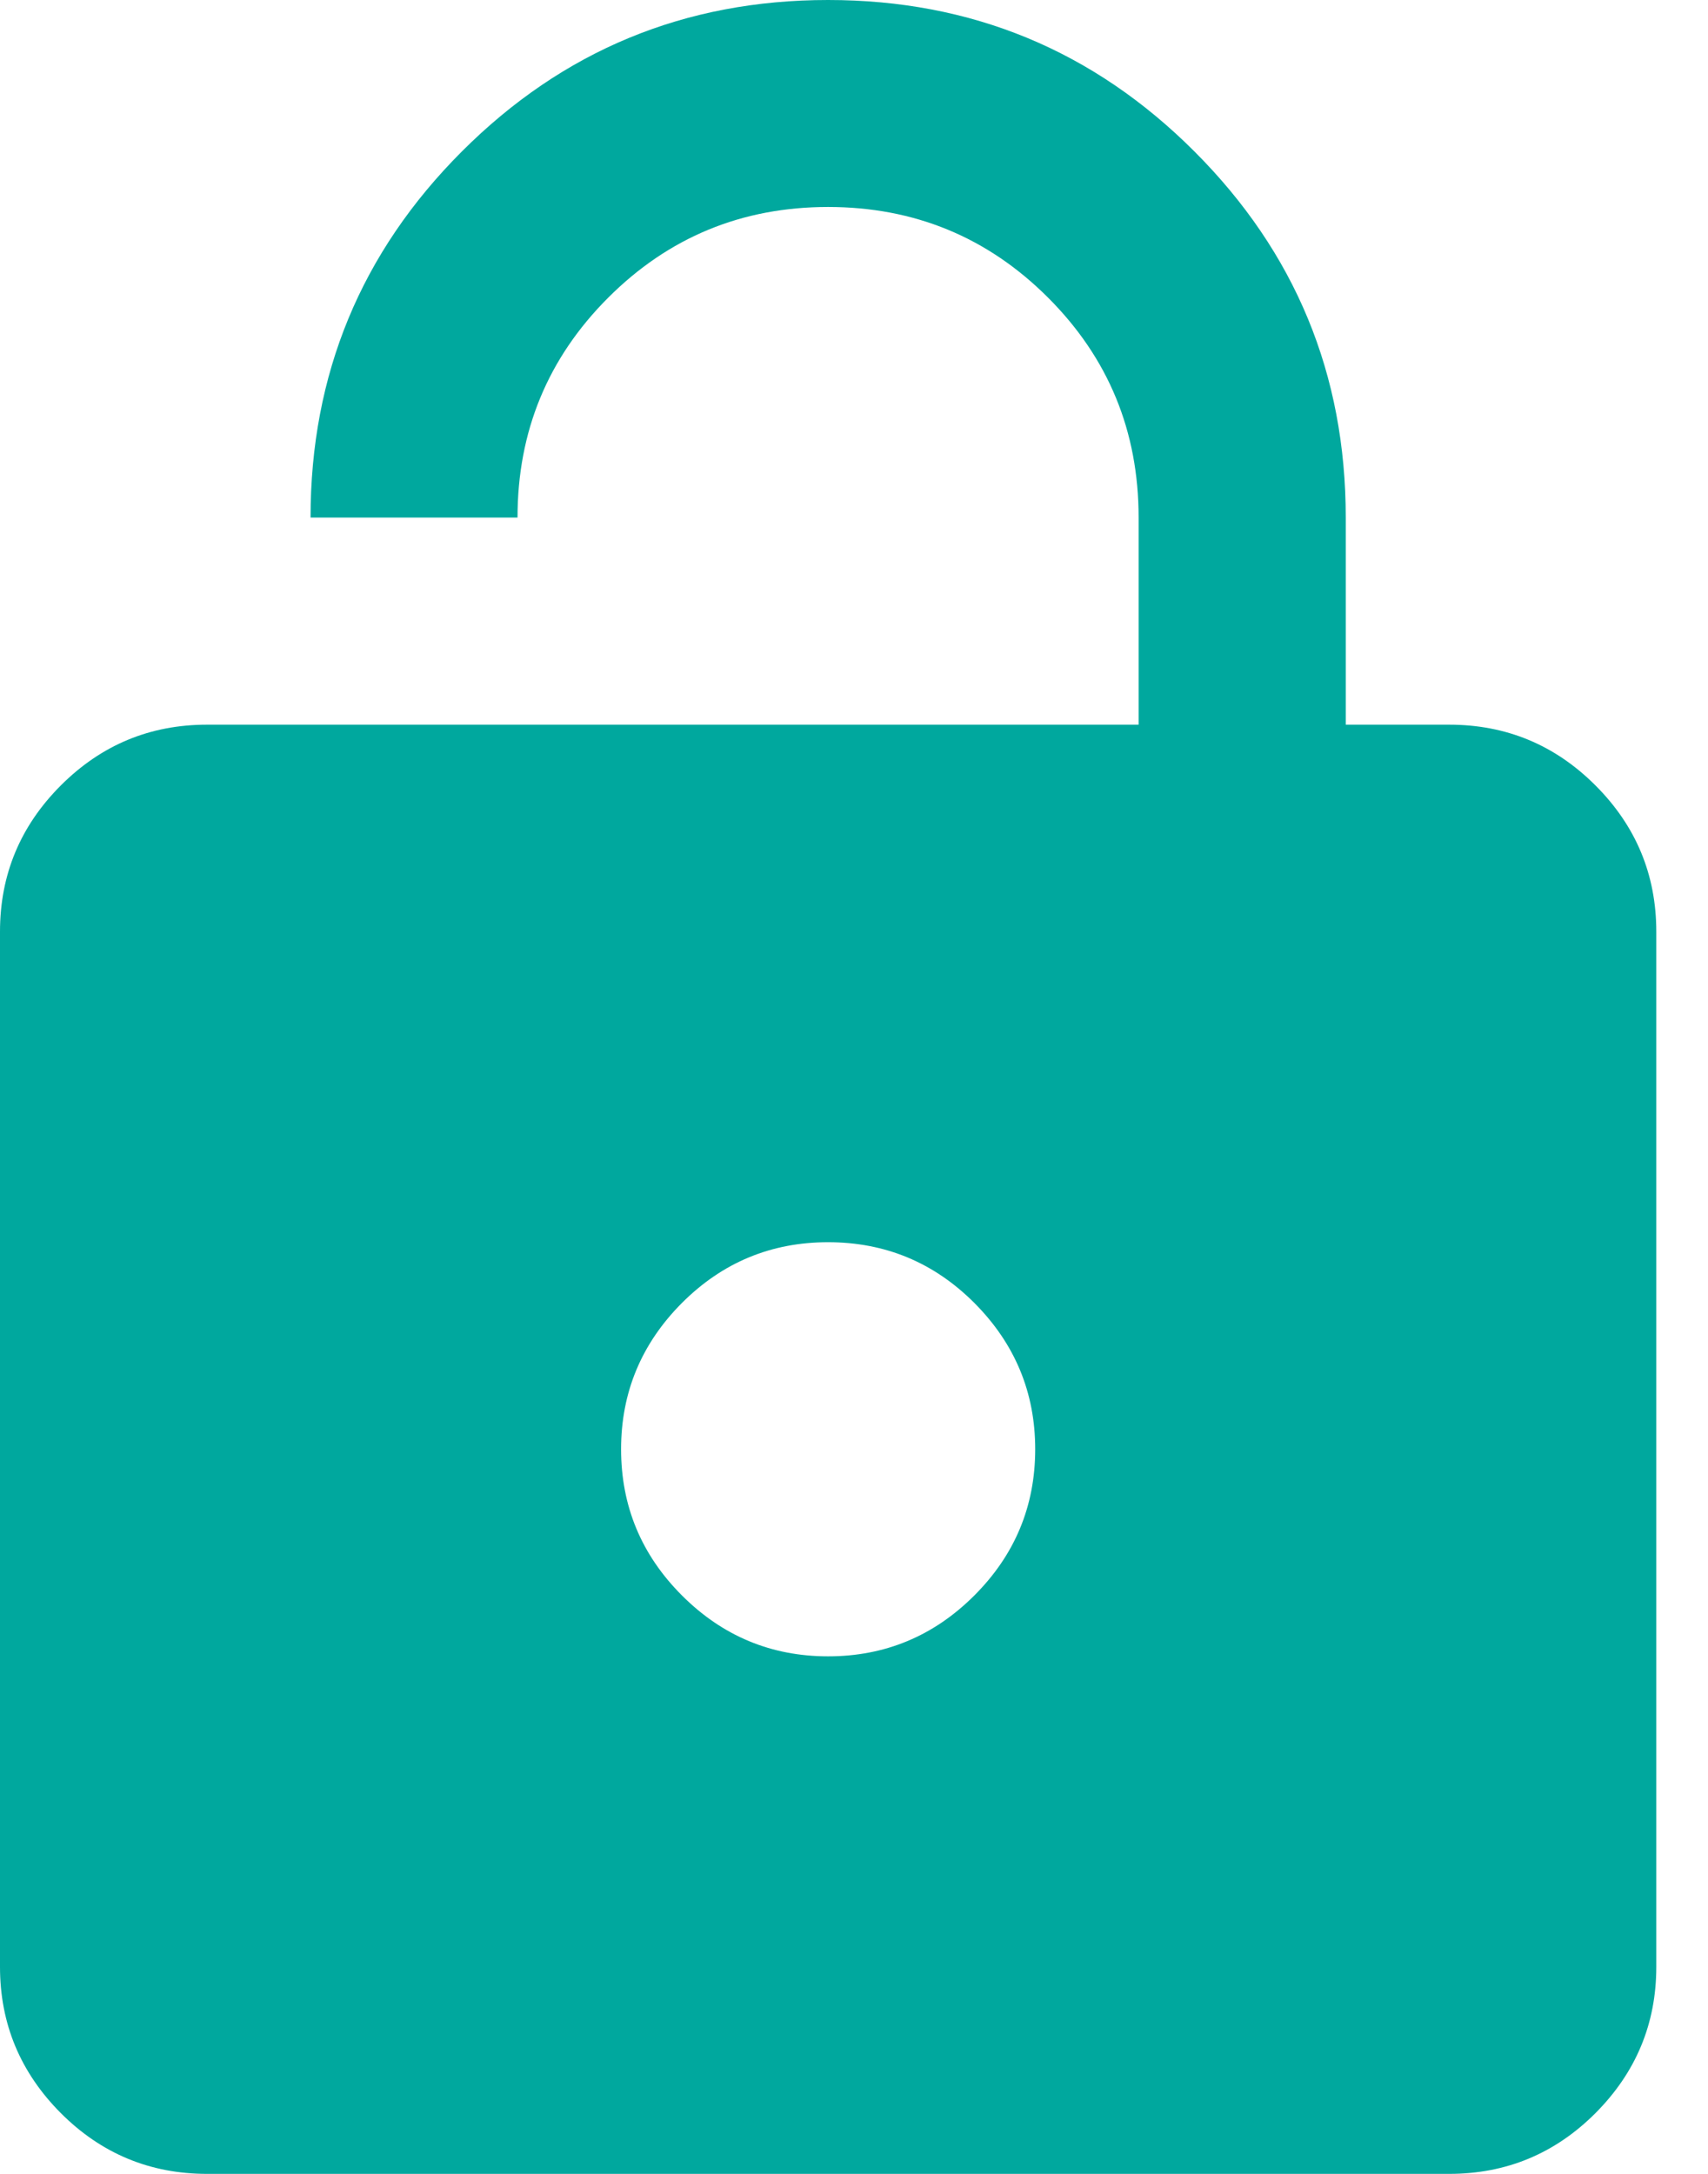 <svg xmlns="http://www.w3.org/2000/svg" width="11" height="14" fill="none"><rect id="backgroundrect" width="100%" height="100%" x="0" y="0" fill="none" stroke="none"/>

<g class="currentLayer" style=""><title>Layer 1</title><path d="M1.333,4.667 H7.333 V3.333 C7.333,2.778 7.139,2.306 6.75,1.917 C6.361,1.528 5.889,1.333 5.333,1.333 C4.778,1.333 4.306,1.528 3.917,1.917 C3.528,2.306 3.333,2.778 3.333,3.333 H2 C2,2.411 2.325,1.625 2.975,0.975 C3.625,0.325 4.411,-3.088378897064814e-8 5.333,-3.088378897064814e-8 C6.256,-3.088378897064814e-8 7.042,0.325 7.692,0.975 C8.342,1.625 8.667,2.411 8.667,3.333 V4.667 H9.333 C9.7,4.667 10.014,4.797 10.275,5.058 C10.536,5.319 10.667,5.633 10.667,6 V12.667 C10.667,13.033 10.536,13.347 10.275,13.609 C10.014,13.87 9.7,14 9.333,14 H1.333 C0.967,14 0.653,13.87 0.392,13.609 C0.131,13.347 -7.041931127105272e-8,13.033 -7.041931127105272e-8,12.667 V6 C-7.041931127105272e-8,5.633 0.131,5.319 0.392,5.058 C0.653,4.797 0.967,4.667 1.333,4.667 zM5.333,10.667 C5.7,10.667 6.014,10.536 6.275,10.275 C6.536,10.014 6.667,9.7 6.667,9.333 C6.667,8.967 6.536,8.653 6.275,8.391 C6.014,8.13 5.7,8 5.333,8 C4.967,8 4.653,8.13 4.392,8.391 C4.131,8.653 4,8.967 4,9.333 C4,9.7 4.131,10.014 4.392,10.275 C4.653,10.536 4.967,10.667 5.333,10.667 z" fill="#00A89E" id="svg_1" class=""/></g></svg>